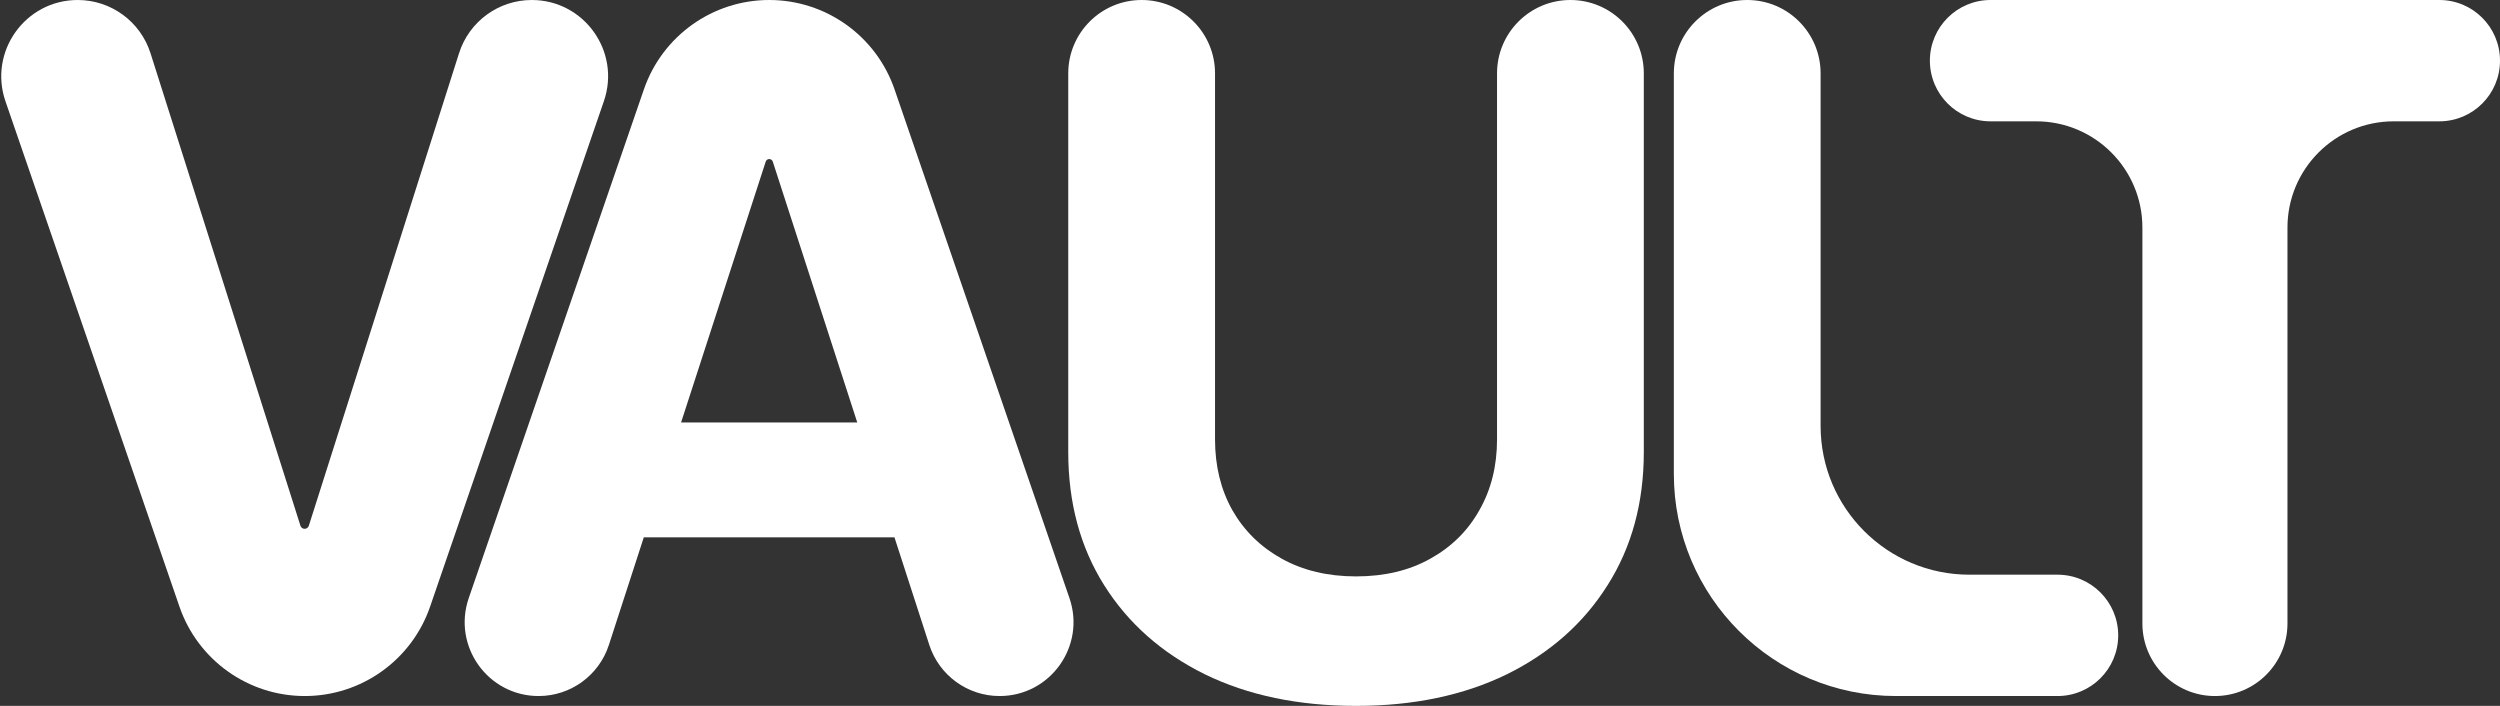 <svg width="170" height="48" viewBox="0 0 170 48" fill="none" xmlns="http://www.w3.org/2000/svg">
<rect x="0" y="0" width="170" height="48" fill="#333333" stroke="none"/>
<path d="M5.284 3.85958e-05C7.548 3.85958e-05 9.552 1.466 10.236 3.624L20.43 35.751C20.469 35.875 20.584 35.96 20.715 35.96C20.845 35.96 20.96 35.875 21 35.751L31.216 3.616C31.901 1.463 33.901 3.85958e-05 36.16 3.85958e-05C39.721 3.85958e-05 42.224 3.506 41.066 6.874L29.248 41.247C27.997 44.886 24.573 47.33 20.725 47.33C16.878 47.33 13.455 44.888 12.203 41.251L0.371 6.887C-0.79 3.514 1.716 3.85958e-05 5.284 3.85958e-05Z" fill="white"/>
<path d="M41.404 43.856C40.732 45.927 38.803 47.33 36.626 47.33C33.176 47.33 30.752 43.932 31.875 40.67L43.785 6.079C45.038 2.442 48.461 3.85958e-05 52.307 3.85958e-05C56.156 3.85958e-05 59.58 2.443 60.831 6.083L72.723 40.672C73.844 43.934 71.421 47.33 67.972 47.33C65.793 47.33 63.863 45.926 63.192 43.853L52.55 10.991C52.516 10.886 52.419 10.816 52.309 10.816C52.199 10.816 52.102 10.886 52.068 10.991L41.404 43.856ZM39.609 32.632C39.609 30.475 41.358 28.726 43.515 28.726H60.965C63.122 28.726 64.871 30.475 64.871 32.632C64.871 34.789 63.122 36.537 60.965 36.537H43.515C41.358 36.537 39.609 34.789 39.609 32.632Z" fill="white"/>
<path d="M101.798 4.99C101.798 2.234 104.032 0 106.788 0C109.544 0 111.779 2.234 111.779 4.99V30.737C111.779 34.188 110.956 37.208 109.312 39.796C107.684 42.384 105.402 44.403 102.467 45.851C99.532 47.284 96.113 48 92.21 48C88.292 48 84.865 47.284 81.93 45.851C78.995 44.403 76.713 42.384 75.085 39.796C73.456 37.208 72.641 34.188 72.641 30.737V4.99C72.641 2.234 74.876 0 77.632 0C80.388 0 82.622 2.234 82.622 4.99V29.882C82.622 31.684 83.013 33.286 83.797 34.688C84.596 36.09 85.718 37.192 87.162 37.993C88.607 38.794 90.289 39.195 92.21 39.195C94.146 39.195 95.829 38.794 97.258 37.993C98.702 37.192 99.816 36.09 100.6 34.688C101.399 33.286 101.798 31.684 101.798 29.882V4.99Z" fill="white"/>
<path d="M128.929 47.33C120.585 47.33 113.821 40.566 113.821 32.221V4.99C113.821 2.234 116.055 3.85958e-05 118.811 3.85958e-05C121.567 3.85958e-05 123.801 2.234 123.801 4.99V28.961C123.801 34.549 128.331 39.079 133.919 39.079H139.913C142.191 39.079 144.038 40.926 144.038 43.205C144.038 45.483 142.191 47.33 139.913 47.33H128.929Z" fill="white"/>
<path d="M135.357 8.25C133.079 8.25 131.232 6.403 131.232 4.125C131.232 1.847 133.079 3.85716e-05 135.357 3.85716e-05H165.875C168.153 3.85716e-05 170 1.847 170 4.125C170 6.403 168.153 8.25 165.875 8.25H162.774C158.783 8.25 155.548 11.486 155.548 15.476V42.397C155.548 45.121 153.34 47.33 150.616 47.33C147.892 47.33 145.683 45.121 145.683 42.397V15.476C145.683 11.486 142.448 8.25 138.458 8.25H135.357Z" fill="white"/>
</svg>
